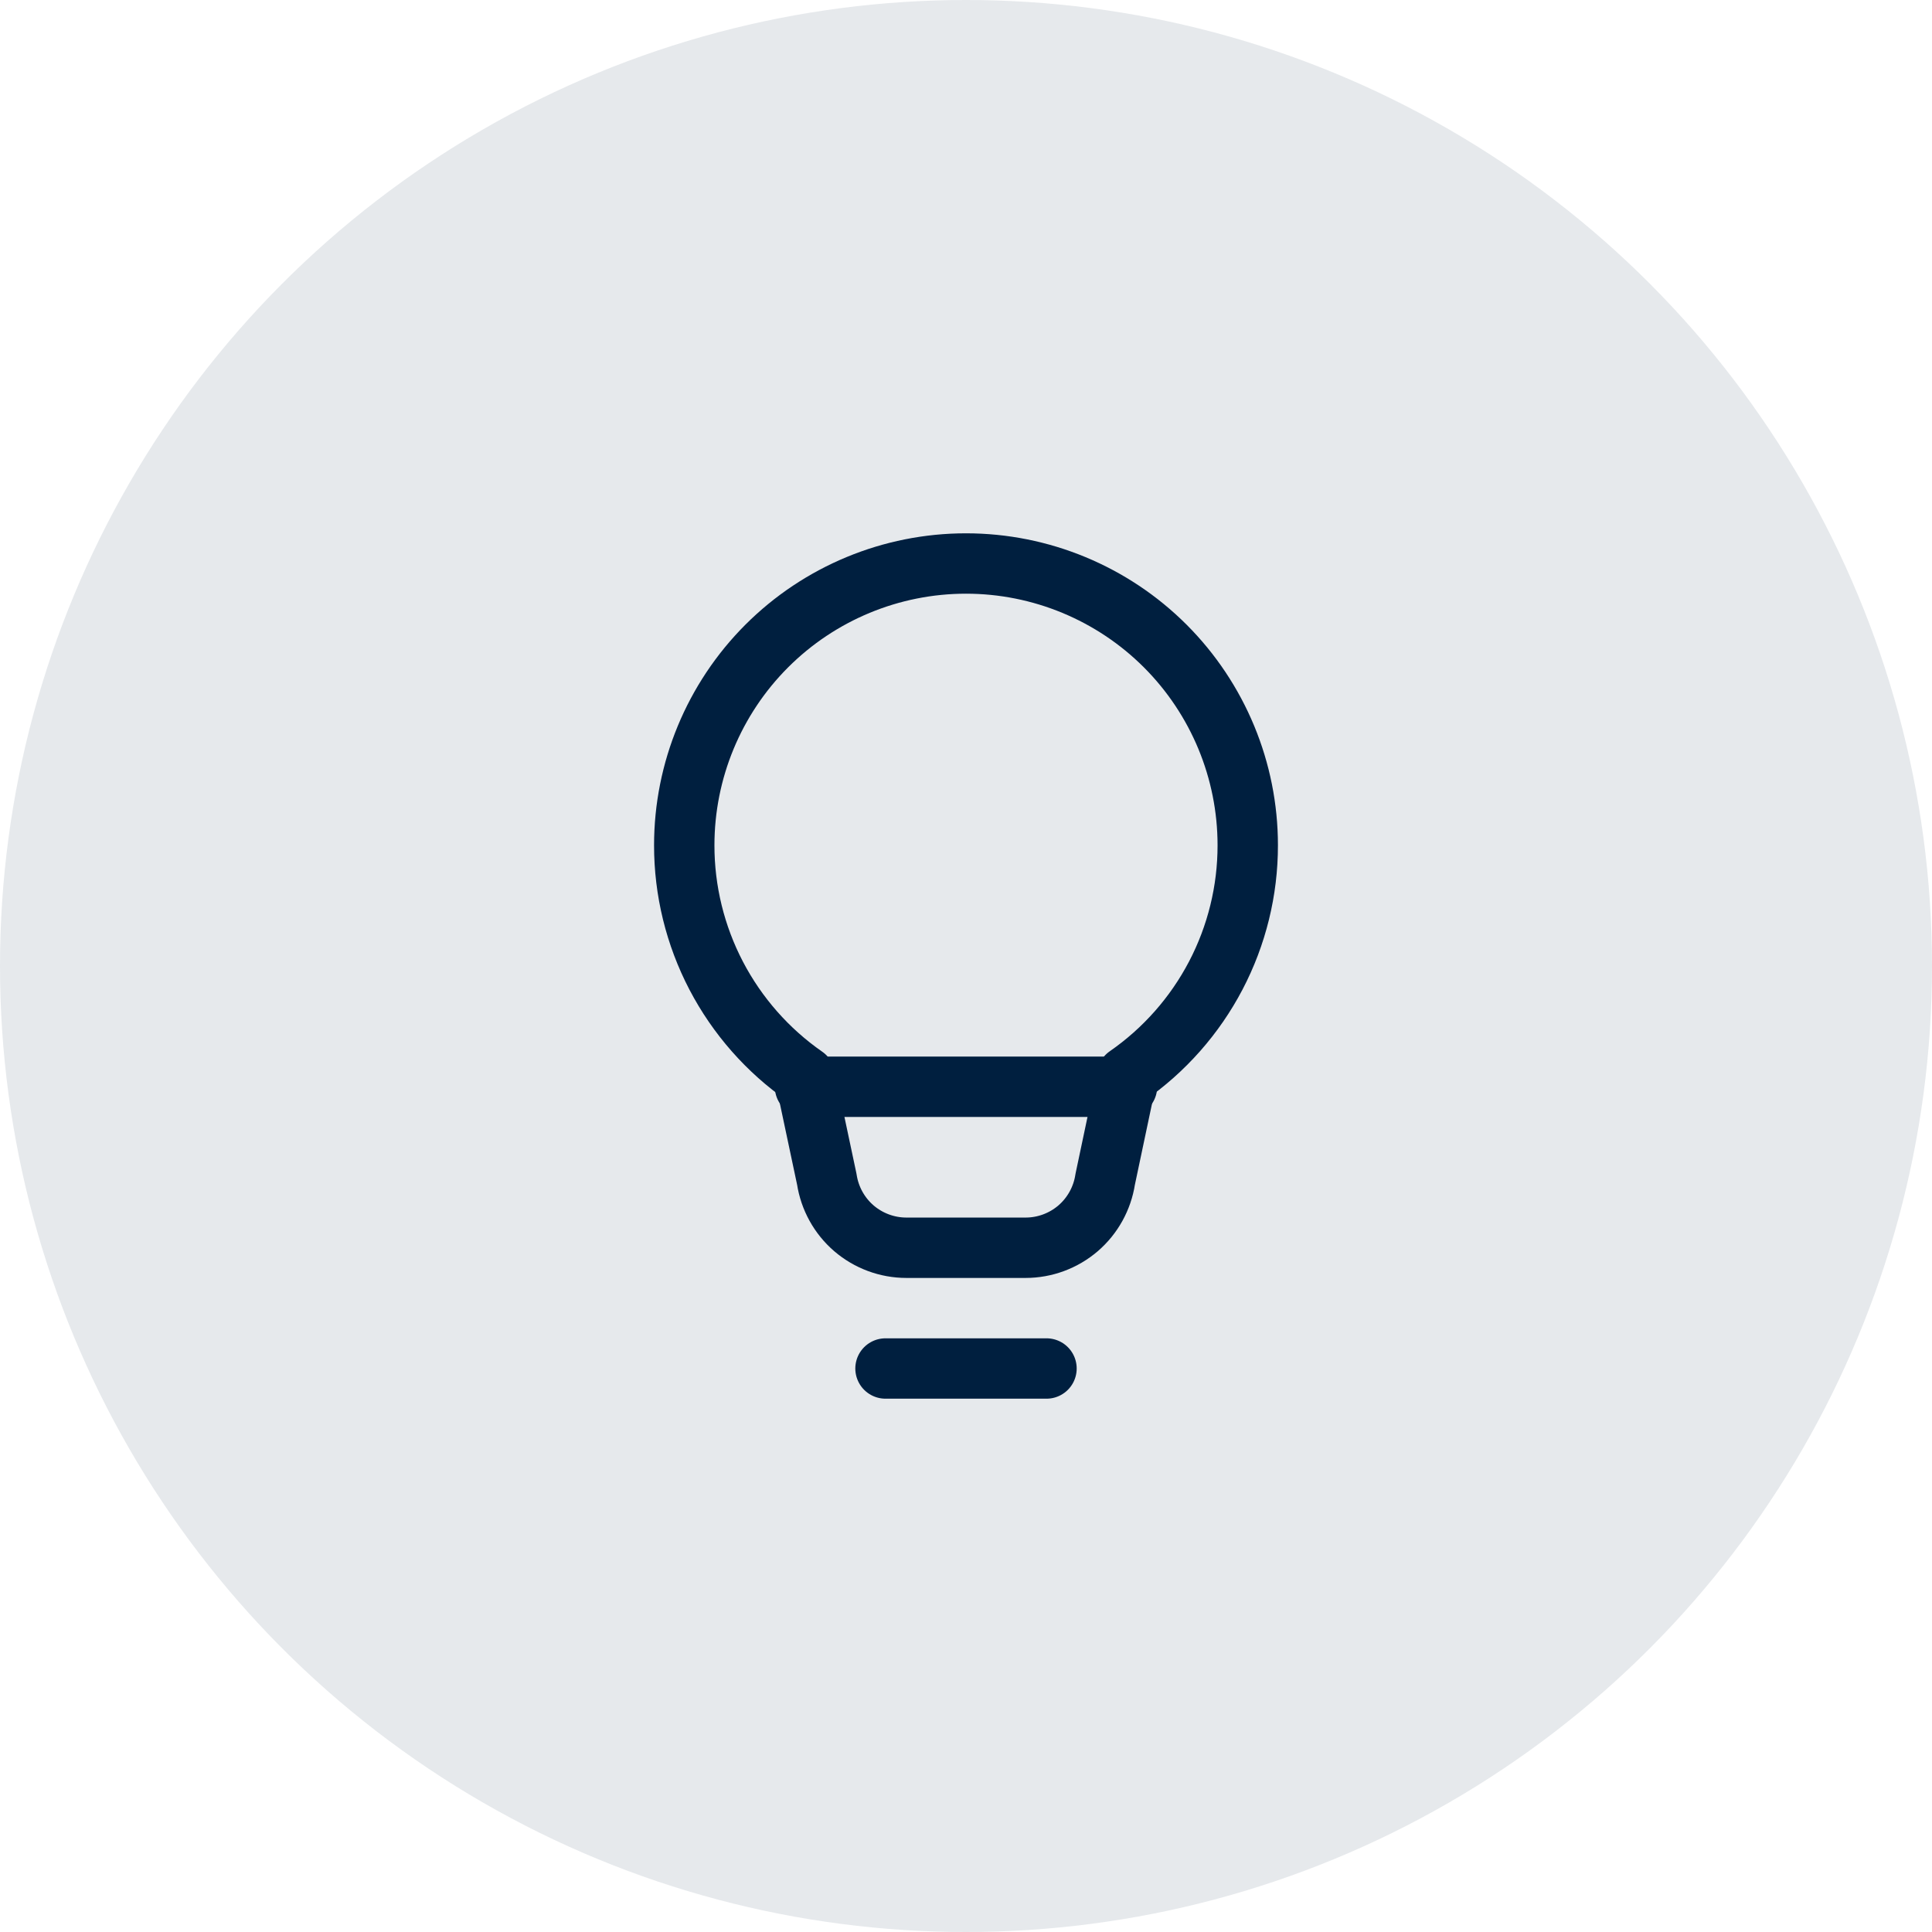 <svg width="48" height="48" viewBox="0 0 48 48" fill="none" xmlns="http://www.w3.org/2000/svg">
<circle opacity="0.1" cx="24" cy="24" r="24" fill="#001F3F"/>
<path d="M22 34H26M17 21C17 19.143 17.738 17.363 19.05 16.05C20.363 14.738 22.143 14 24 14C25.857 14 27.637 14.738 28.95 16.05C30.262 17.363 31 19.143 31 21C31.001 22.127 30.728 23.238 30.206 24.236C29.683 25.235 28.926 26.092 28 26.734L27.458 29.3C27.386 29.773 27.147 30.205 26.785 30.517C26.422 30.828 25.959 31 25.481 31H22.519C22.041 31 21.578 30.828 21.215 30.517C20.853 30.205 20.614 29.773 20.542 29.3L20 26.745C19.073 26.101 18.317 25.241 17.794 24.241C17.272 23.241 16.999 22.129 17 21Z" stroke="#001F3F" stroke-width="1.5" stroke-linecap="round" stroke-linejoin="round"/>
<path d="M20 27H28" stroke="#001F3F" stroke-width="1.5" stroke-linecap="round" stroke-linejoin="round"/>
</svg>

